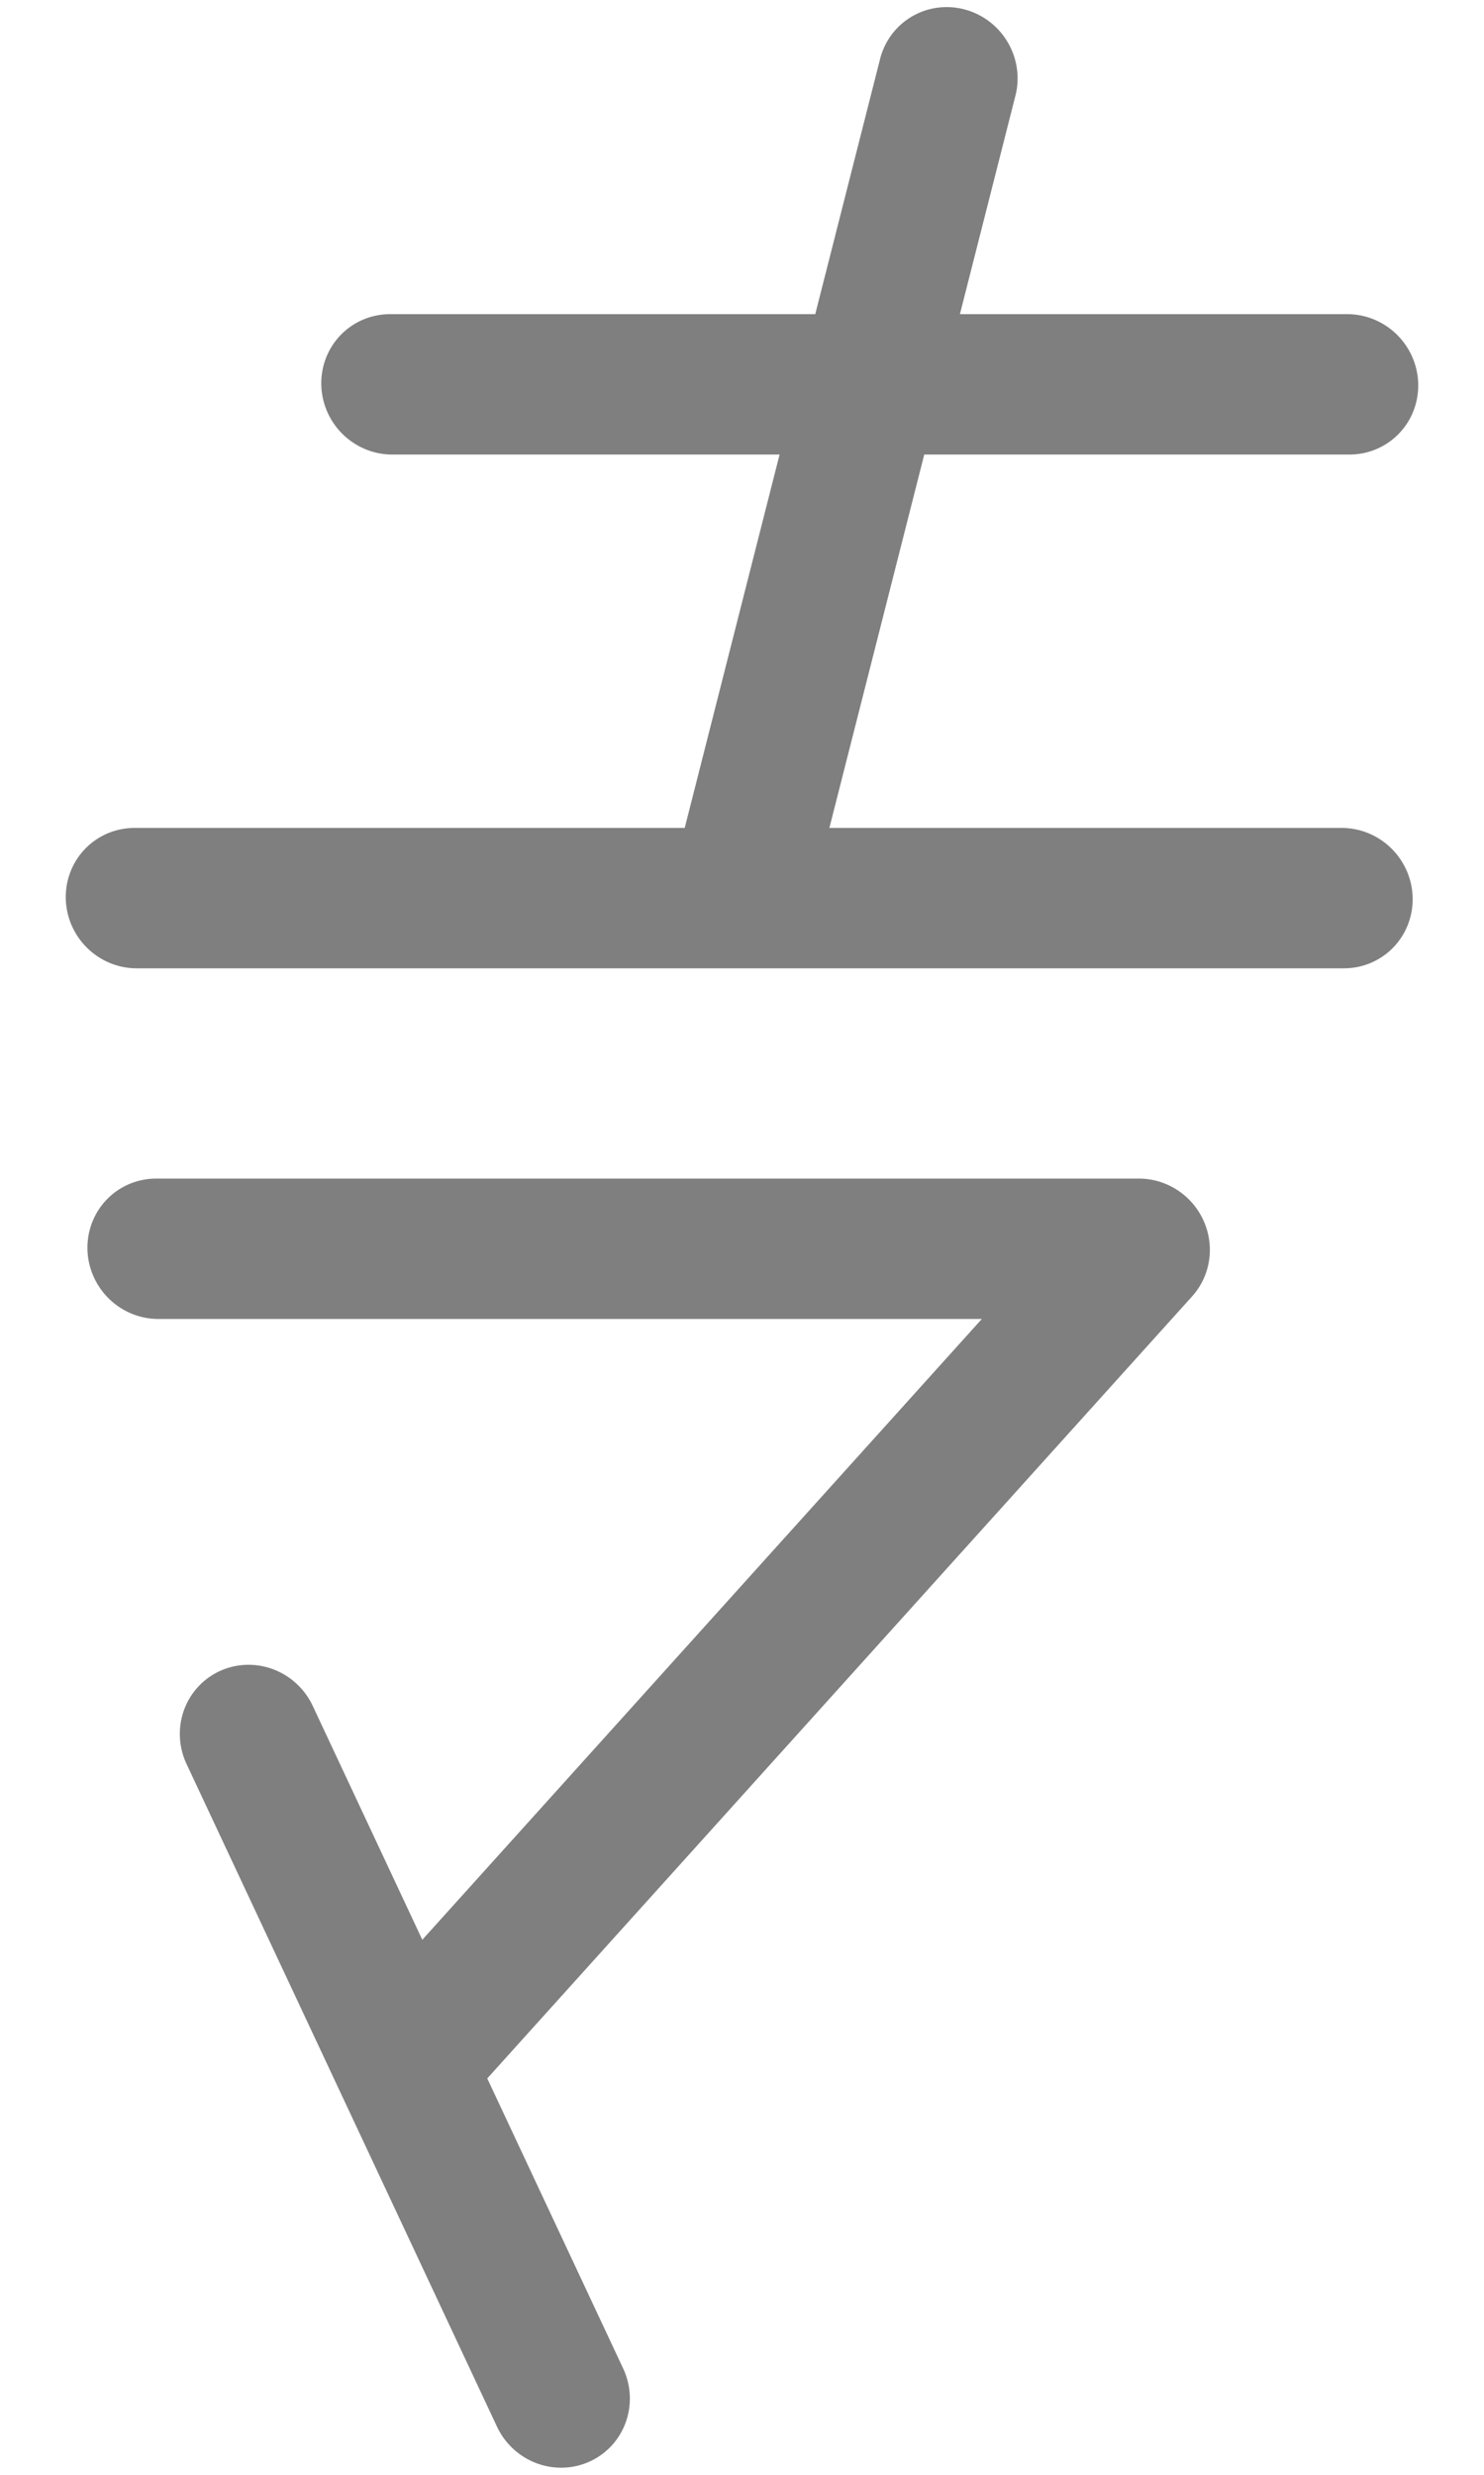 <?xml version="1.0" encoding="UTF-8" standalone="no"?>
<!-- Created with Inkscape (http://www.inkscape.org/) -->

<svg
   width="600"
   height="999.999"
   viewBox="0 0 600 999.999"
   version="1.1"
   id="svg1"
   inkscape:version="1.3 (0e150ed6c4, 2023-07-21)"
   sodipodi:docname="Ⅽ.svg"
   xmlns:inkscape="http://www.inkscape.org/namespaces/inkscape"
   xmlns:sodipodi="http://sodipodi.sourceforge.net/DTD/sodipodi-0.dtd"
   xmlns="http://www.w3.org/2000/svg"
   xmlns:svg="http://www.w3.org/2000/svg">
  <sodipodi:namedview
     id="namedview1"
     pagecolor="#ffffff"
     bordercolor="#000000"
     borderopacity="0.25"
     inkscape:showpageshadow="2"
     inkscape:pageopacity="0.0"
     inkscape:pagecheckerboard="0"
     inkscape:deskcolor="#d1d1d1"
     inkscape:document-units="mm"
     inkscape:zoom="0.25606581"
     inkscape:cx="-173.78345"
     inkscape:cy="648.27085"
     inkscape:window-width="1920"
     inkscape:window-height="995"
     inkscape:window-x="-9"
     inkscape:window-y="-9"
     inkscape:window-maximized="1"
     inkscape:current-layer="layer1" />
  <defs
     id="defs1" />
  <g
     inkscape:label="Layer 1"
     inkscape:groupmode="layer"
     id="layer1">
    <path
       id="path1542"
       style="fill-opacity:0.5;stroke-width:1;stroke-linecap:round;stroke-linejoin:round"
       d="M 381.355,2.903 A 28.526,28.062 53.325 0 0 355.834,23.812 l -26.221,103.137 H 157.683 A 28.526,28.062 53.325 0 0 129.9,155.31 28.526,28.062 53.325 0 0 158.568,183.671 H 315.194 L 276.838,334.55 H 54.375 a 28.526,28.062 53.325 0 0 -27.782,28.361 28.526,28.062 53.325 0 0 28.668,28.361 H 543.375 A 28.526,28.062 53.325 0 0 571.157,362.91 28.526,28.062 53.325 0 0 542.489,334.55 H 335.329 L 373.687,183.671 h 171.937 a 28.526,28.062 53.325 0 0 27.783,-28.361 28.526,28.062 53.325 0 0 -28.668,-28.361 H 388.107 L 410.556,38.65 A 28.526,28.062 53.325 0 0 390.152,3.857 28.526,28.062 53.325 0 0 381.355,2.903 Z M 63.136,476.238 a 28.526,28.062 53.325 0 0 -27.783,28.361 28.526,28.062 53.325 0 0 28.668,28.363 H 396.97 L 170.745,783.812 126.442,689.305 a 28.526,28.062 53.325 0 0 -16.029,-14.809 28.526,28.062 53.325 0 0 -21.575,0.747 28.526,28.062 53.325 0 0 -13.402,37.571 l 125.491,267.707 a 28.526,28.062 53.325 0 0 37.602,14.062 28.526,28.062 53.325 0 0 13.41,-37.565 l -54.933,-117.183 284.989,-316.015 a 28.529,28.065 53.325 0 0 -21.491,-47.58 z" />
  </g>
</svg>
